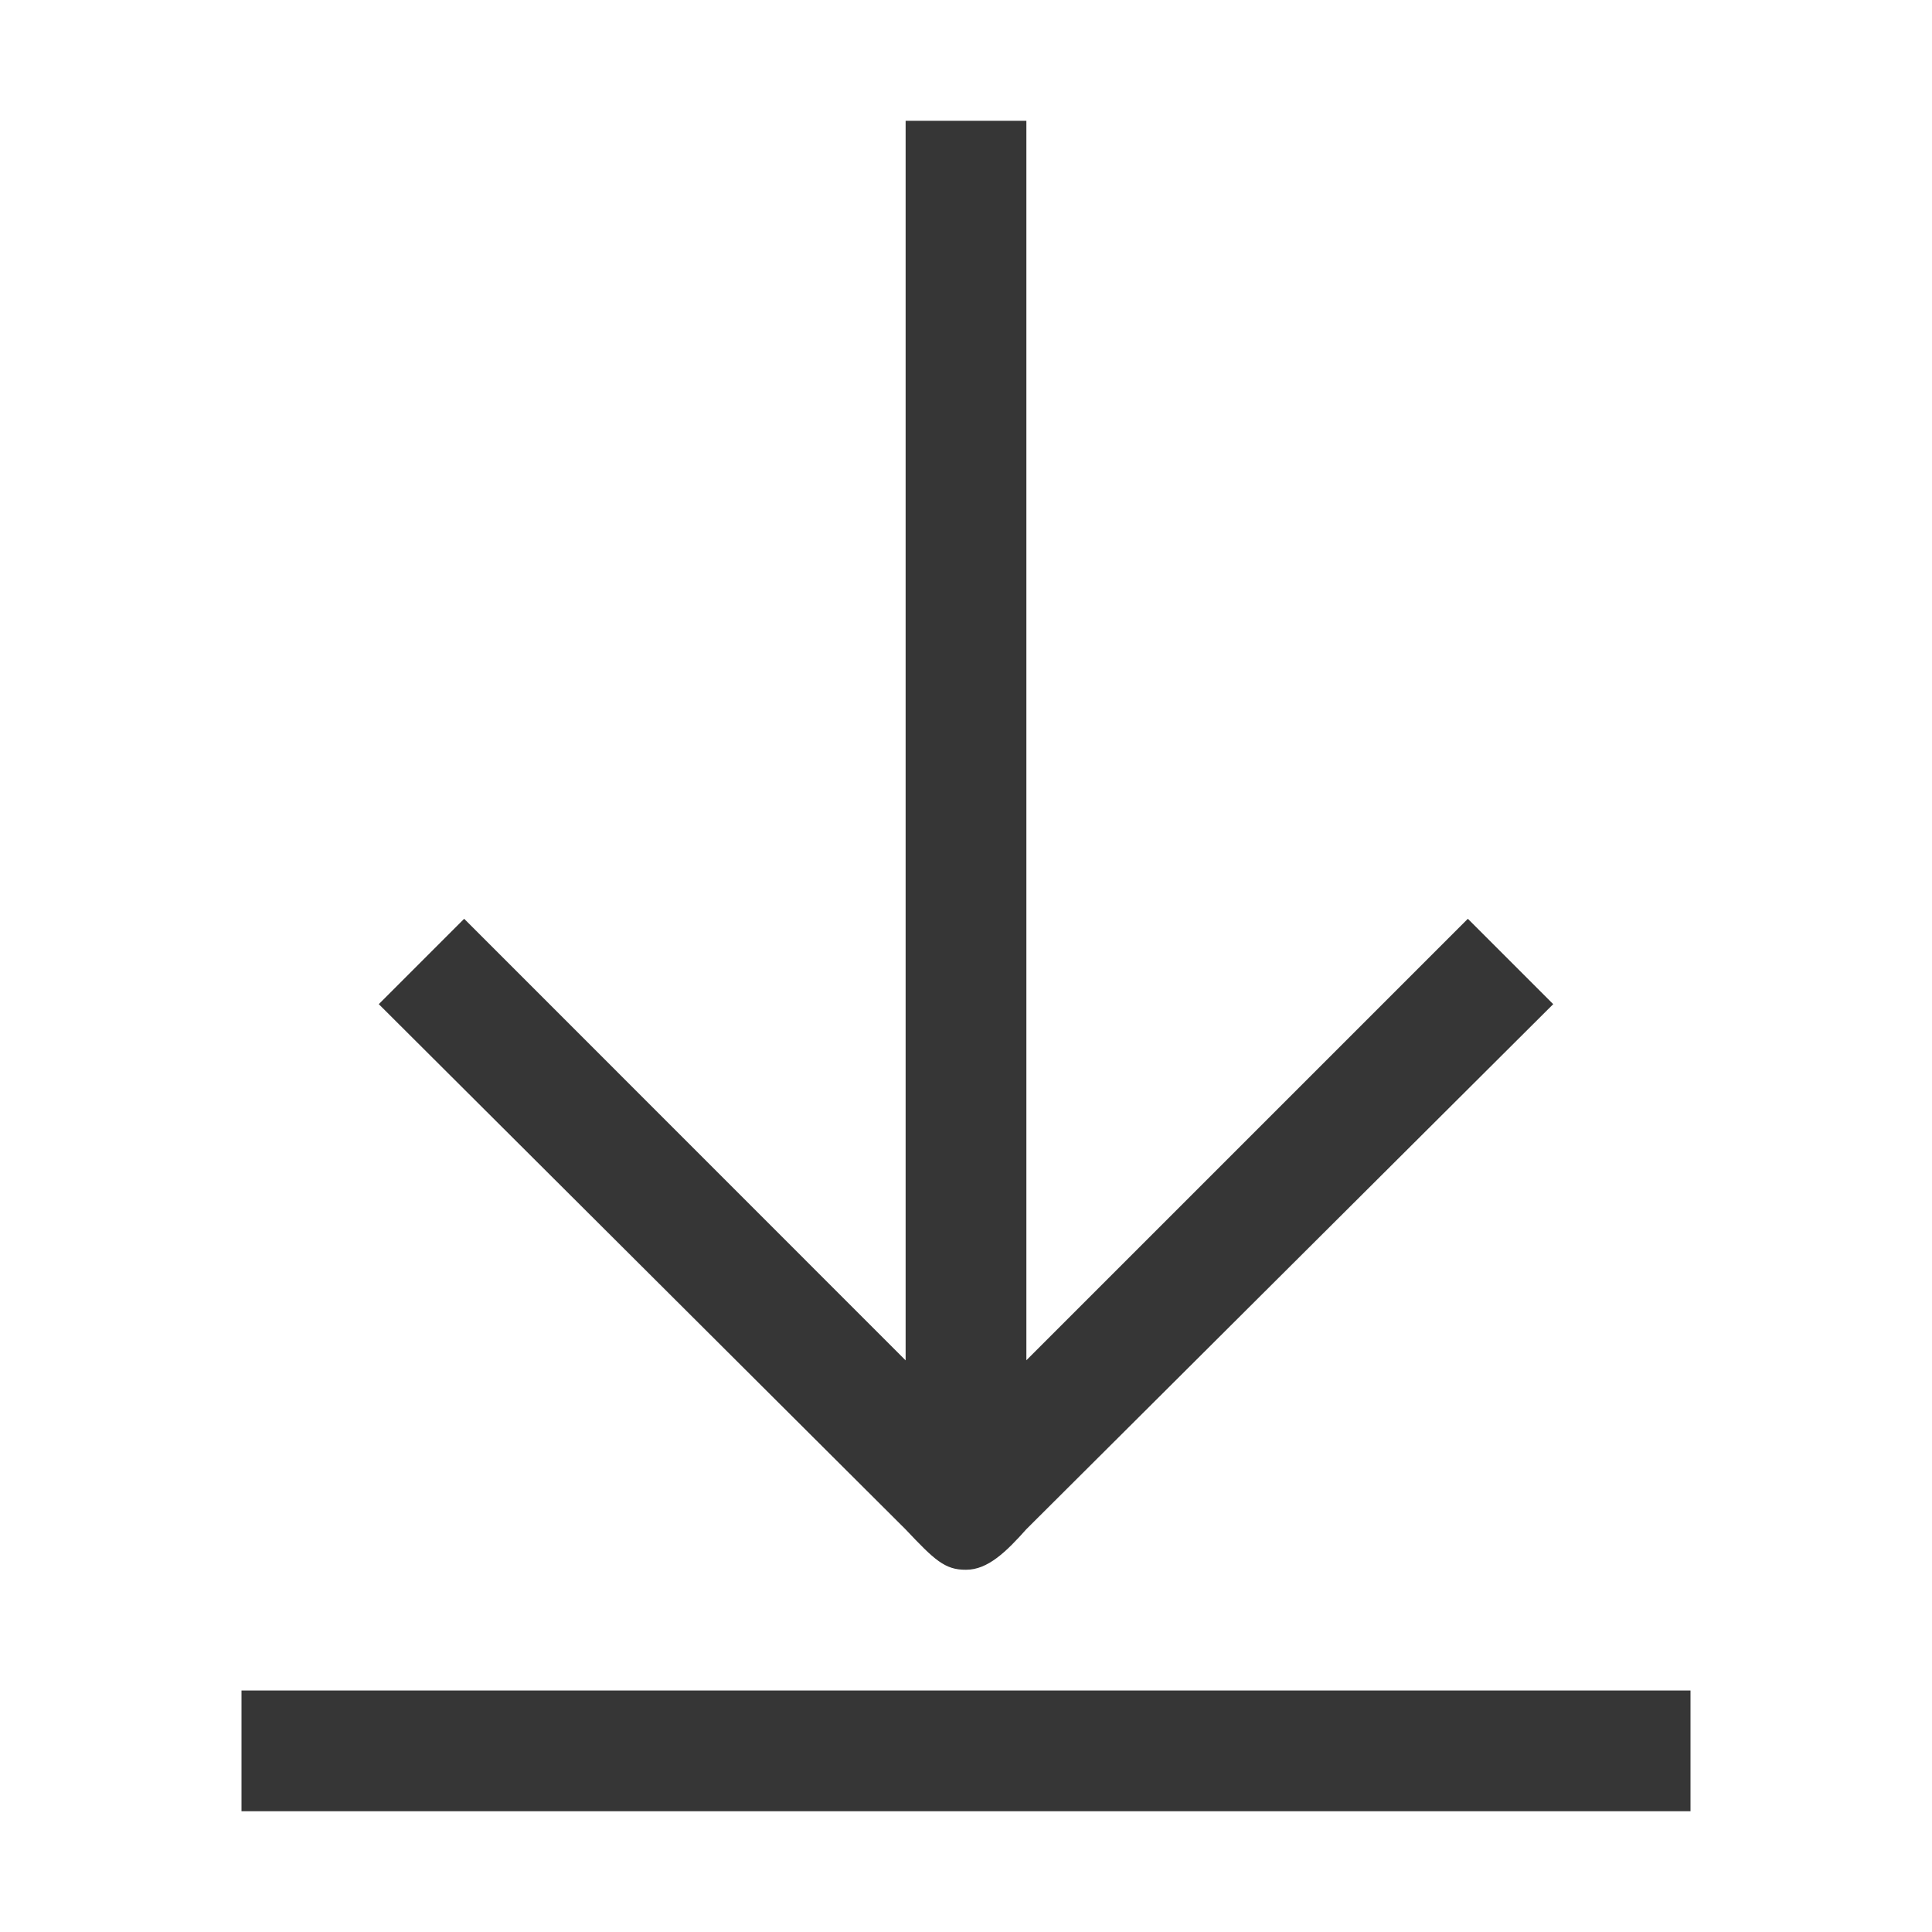 <?xml version="1.0" encoding="UTF-8" standalone="no"?>
<svg
   viewbox="0 0 200 200"
   version="1.1"
   id="svg4"
   sodipodi:docname="folder-downloads.svg"
   width="16"
   height="16"
   inkscape:version="1.1.1 (3bf5ae0d25, 2021-09-20, custom)"
   xmlns:inkscape="http://www.inkscape.org/namespaces/inkscape"
   xmlns:sodipodi="http://sodipodi.sourceforge.net/DTD/sodipodi-0.dtd"
   xmlns="http://www.w3.org/2000/svg"
   xmlns:svg="http://www.w3.org/2000/svg">
  <defs
     id="defs8" />
  <sodipodi:namedview
     id="namedview6"
     pagecolor="#ffffff"
     bordercolor="#666666"
     borderopacity="1.0"
     inkscape:pageshadow="2"
     inkscape:pageopacity="0.0"
     inkscape:pagecheckerboard="0"
     showgrid="false"
     inkscape:zoom="16.1875"
     inkscape:cx="16.432432"
     inkscape:cy="16.216216"
     inkscape:window-width="1920"
     inkscape:window-height="1000"
     inkscape:window-x="0"
     inkscape:window-y="0"
     inkscape:window-maximized="1"
     inkscape:current-layer="svg4"
     showguides="false" />
  <path
     id="path8764"
     style="fill:#363636;fill-opacity:1;stroke-width:5;stroke-linecap:round;stroke-linejoin:round"
     d="M 7.5,1 V 11.266 L 3.844,7.609 3.137,8.316 7.5,12.666 c 0.238,0.252 0.325,0.336 0.5,0.334 0.181,0.001 0.335,-0.151 0.5,-0.336 l 4.363,-4.348 -0.707,-0.707 -3.656,3.656 V 1 Z M 2,14 v 1 h 12 v -1 z"
     sodipodi:nodetypes="ccccccccccccccccc" />
</svg>
